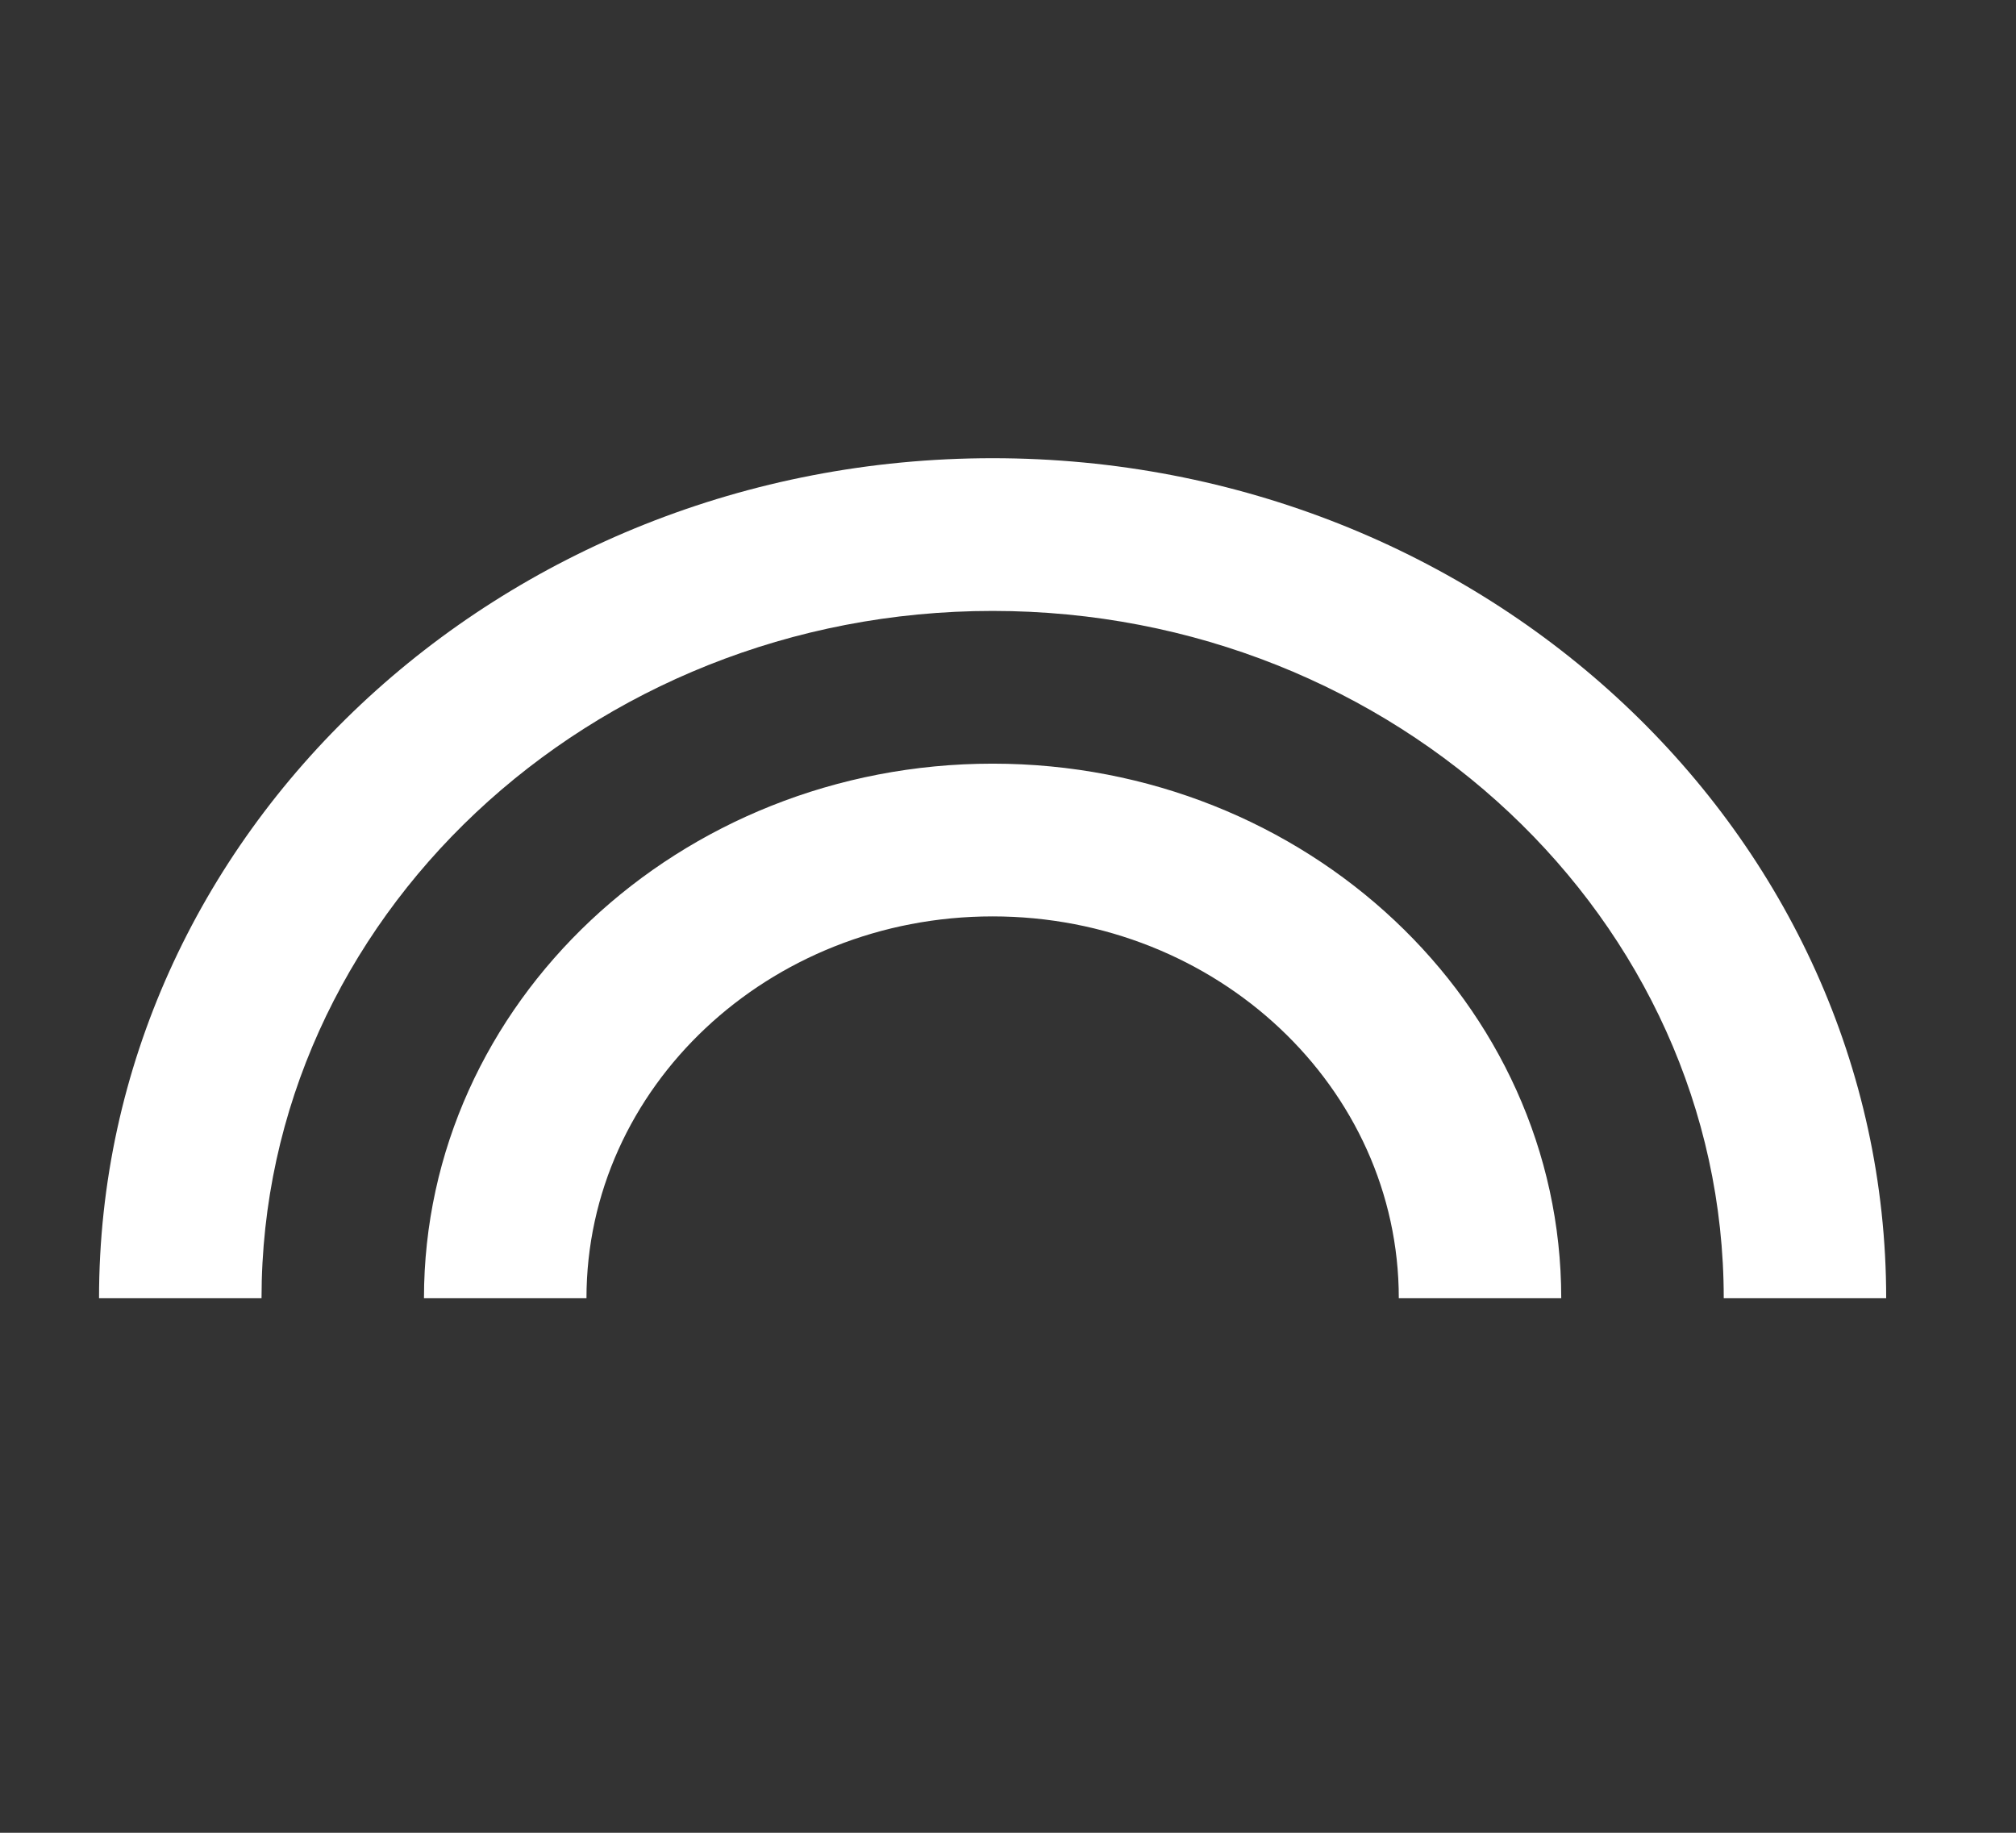 <svg width="33" height="30" viewBox="0 0 33 30" fill="none" xmlns="http://www.w3.org/2000/svg">
<rect x="0" y="0" width="33" height="30" fill="#333333" stroke="none"/>
<path d="M16.248 12.5C11.116 12.5 6.94 16.425 6.94 21.25H9.6C9.6 17.8 12.578 15 16.248 15C19.918 15 22.897 17.8 22.897 21.25H25.556C25.556 16.425 21.381 12.5 16.248 12.5ZM16.248 7.5C8.177 7.5 1.621 13.662 1.621 21.25H4.281C4.281 15.05 9.653 10 16.248 10C22.844 10 28.216 15.05 28.216 21.25H30.875C30.875 13.662 24.32 7.5 16.248 7.5Z" fill="white"/>
</svg>
